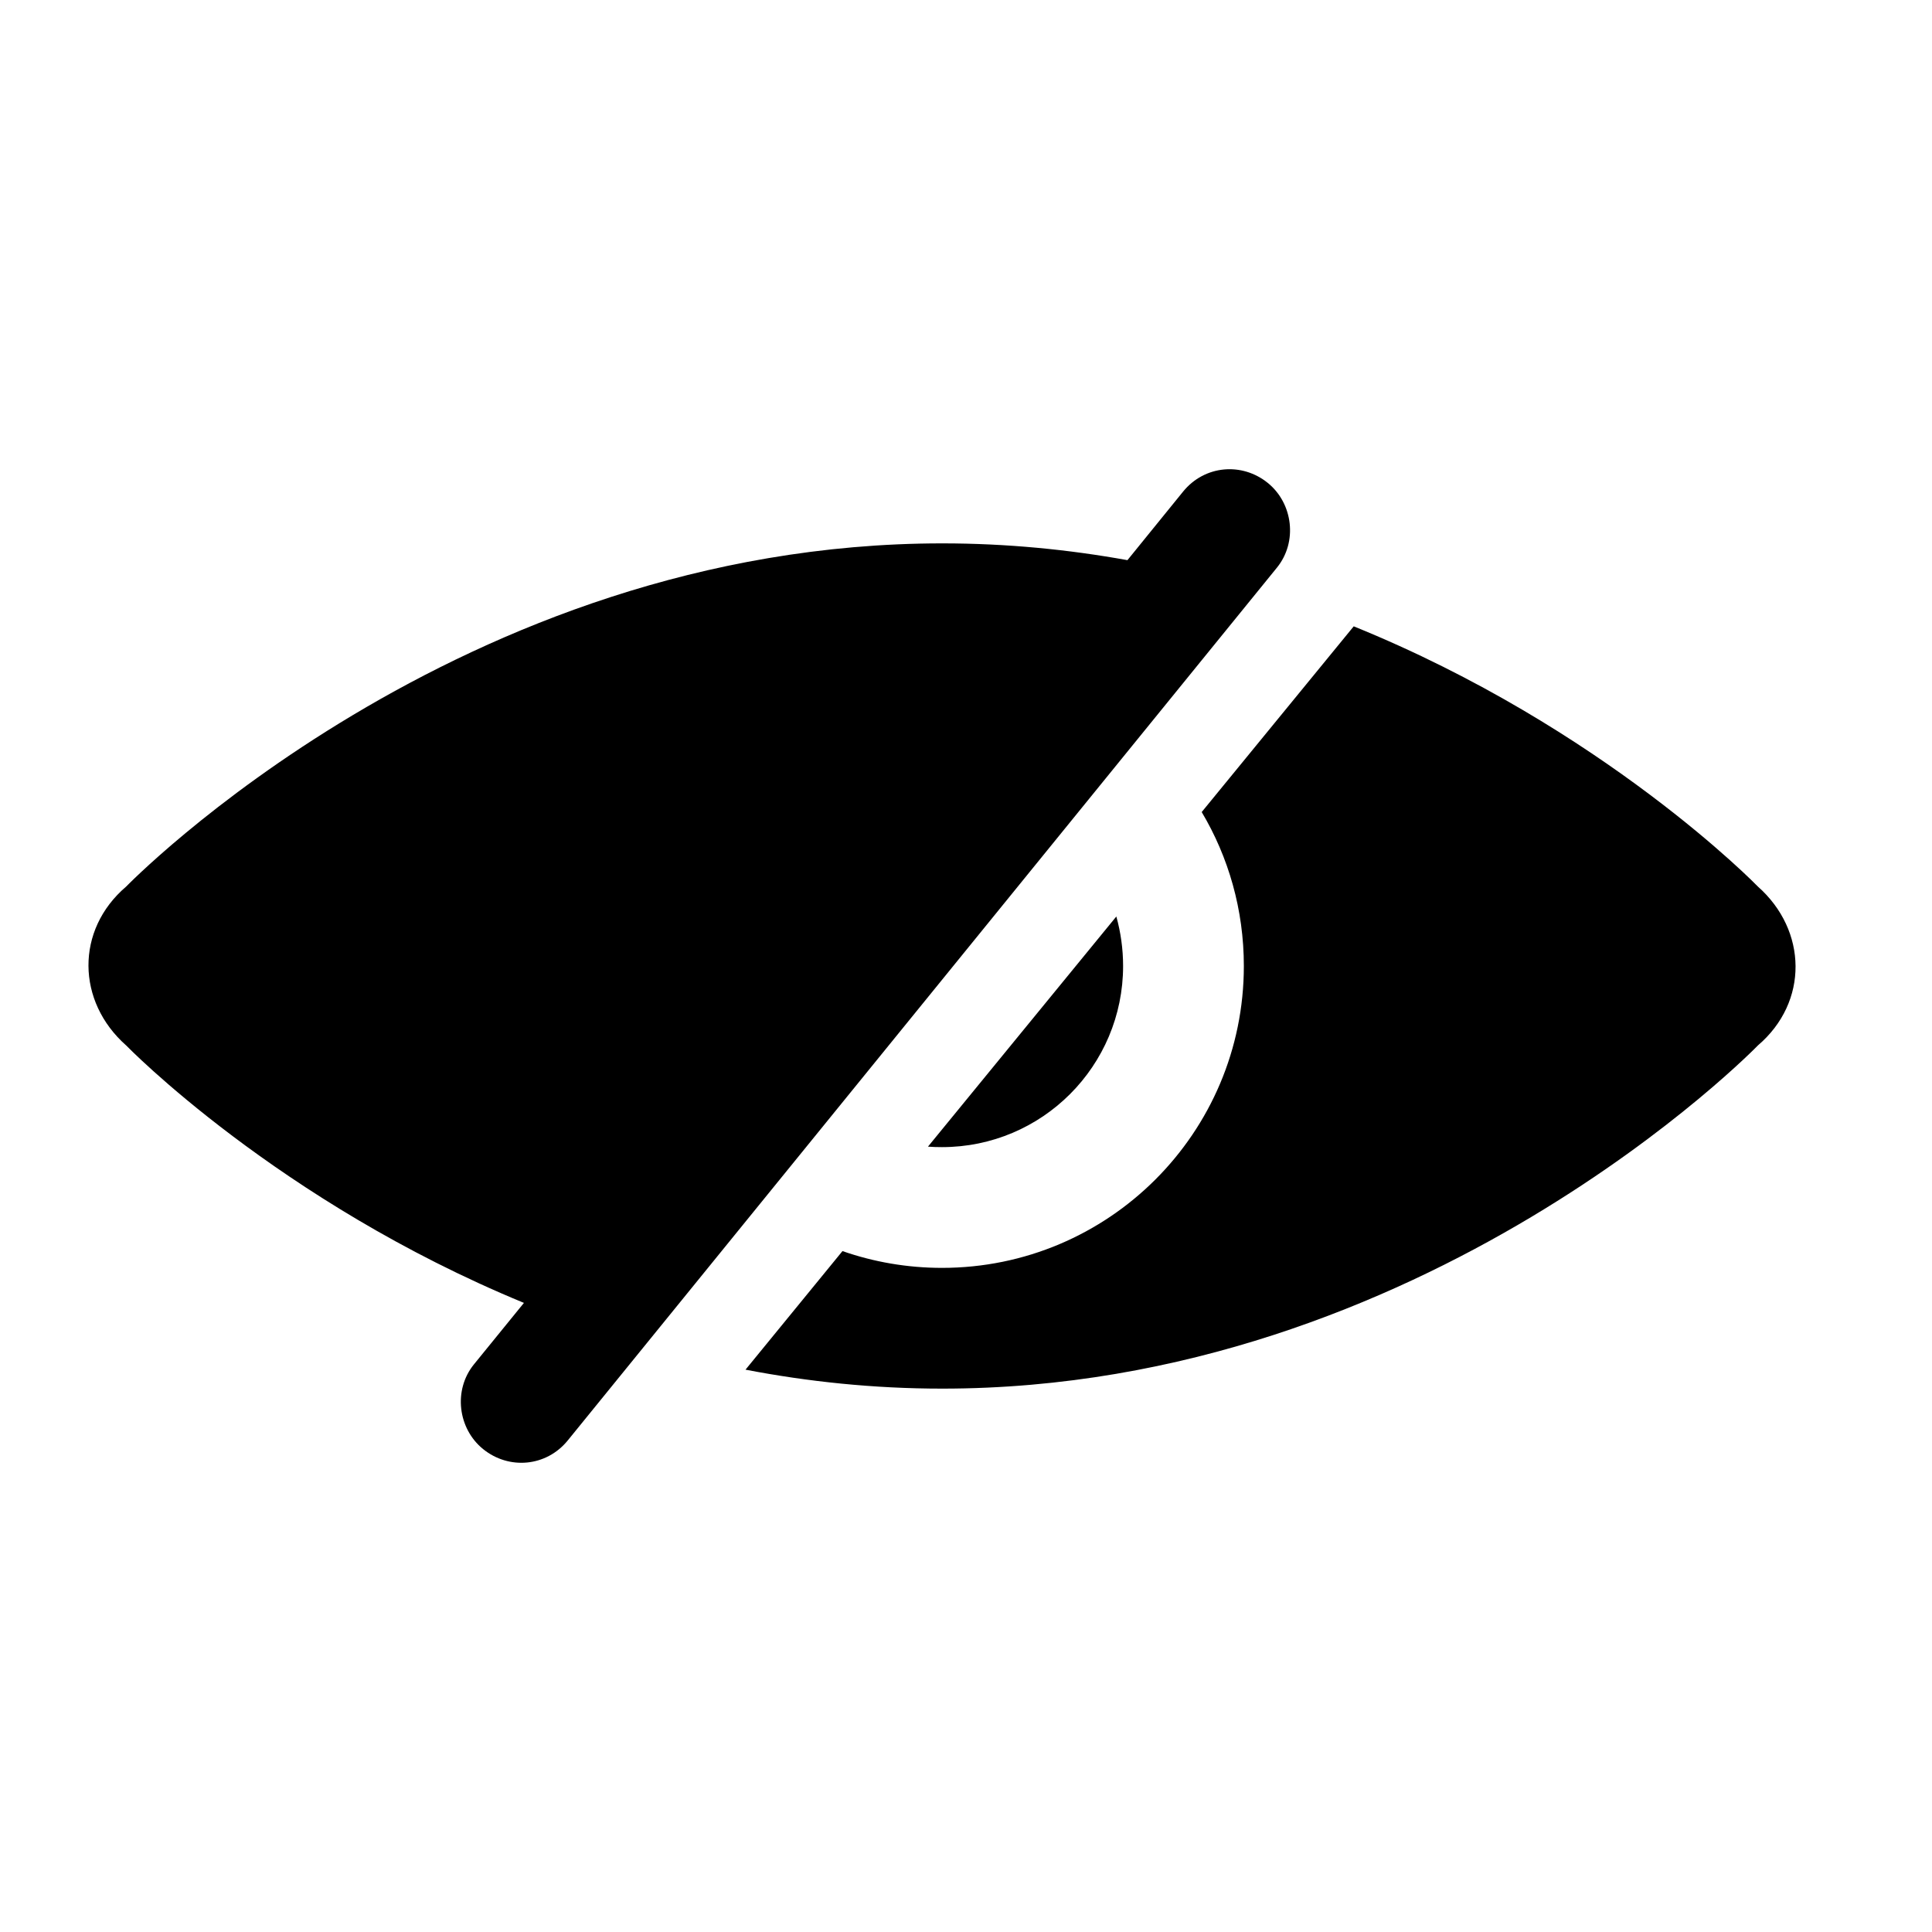 <?xml version="1.0" standalone="no"?><!DOCTYPE svg PUBLIC "-//W3C//DTD SVG 1.1//EN" "http://www.w3.org/Graphics/SVG/1.1/DTD/svg11.dtd"><svg width="16" height="16" viewBox="0 0 16 16" version="1.1" xmlns="http://www.w3.org/2000/svg" xmlns:xlink="http://www.w3.org/1999/xlink"><path fill-rule="evenodd" fill="currentColor" d="M9.337,4.639 L9.798,4.071 C9.976,3.852 10.286,3.826 10.5,4 C10.708,4.169 10.748,4.488 10.575,4.701 L4.702,11.929 C4.524,12.148 4.214,12.174 4,12 C3.792,11.831 3.752,11.512 3.925,11.299 L4.339,10.79 C2.298,9.949 1.045,8.658 1.045,8.658 C0.634,8.295 0.623,7.702 1.045,7.342 C1.045,7.342 3.803,4.5 7.803,4.5 C8.338,4.5 8.85,4.551 9.337,4.639 Z M11.211,5.187 C13.284,6.028 14.558,7.342 14.558,7.342 C14.968,7.705 14.98,8.298 14.558,8.658 C14.558,8.658 11.803,11.5 7.803,11.5 C7.233,11.5 6.689,11.442 6.174,11.343 L6.977,10.361 C7.235,10.451 7.513,10.5 7.801,10.5 C9.182,10.5 10.301,9.381 10.301,8 C10.301,7.534 10.174,7.098 9.952,6.725 L11.211,5.187 Z M7.685,9.496 L9.245,7.59 C9.281,7.72 9.301,7.858 9.301,8 C9.301,8.828 8.63,9.5 7.801,9.5 C7.762,9.5 7.724,9.499 7.685,9.496 Z"/></svg>
